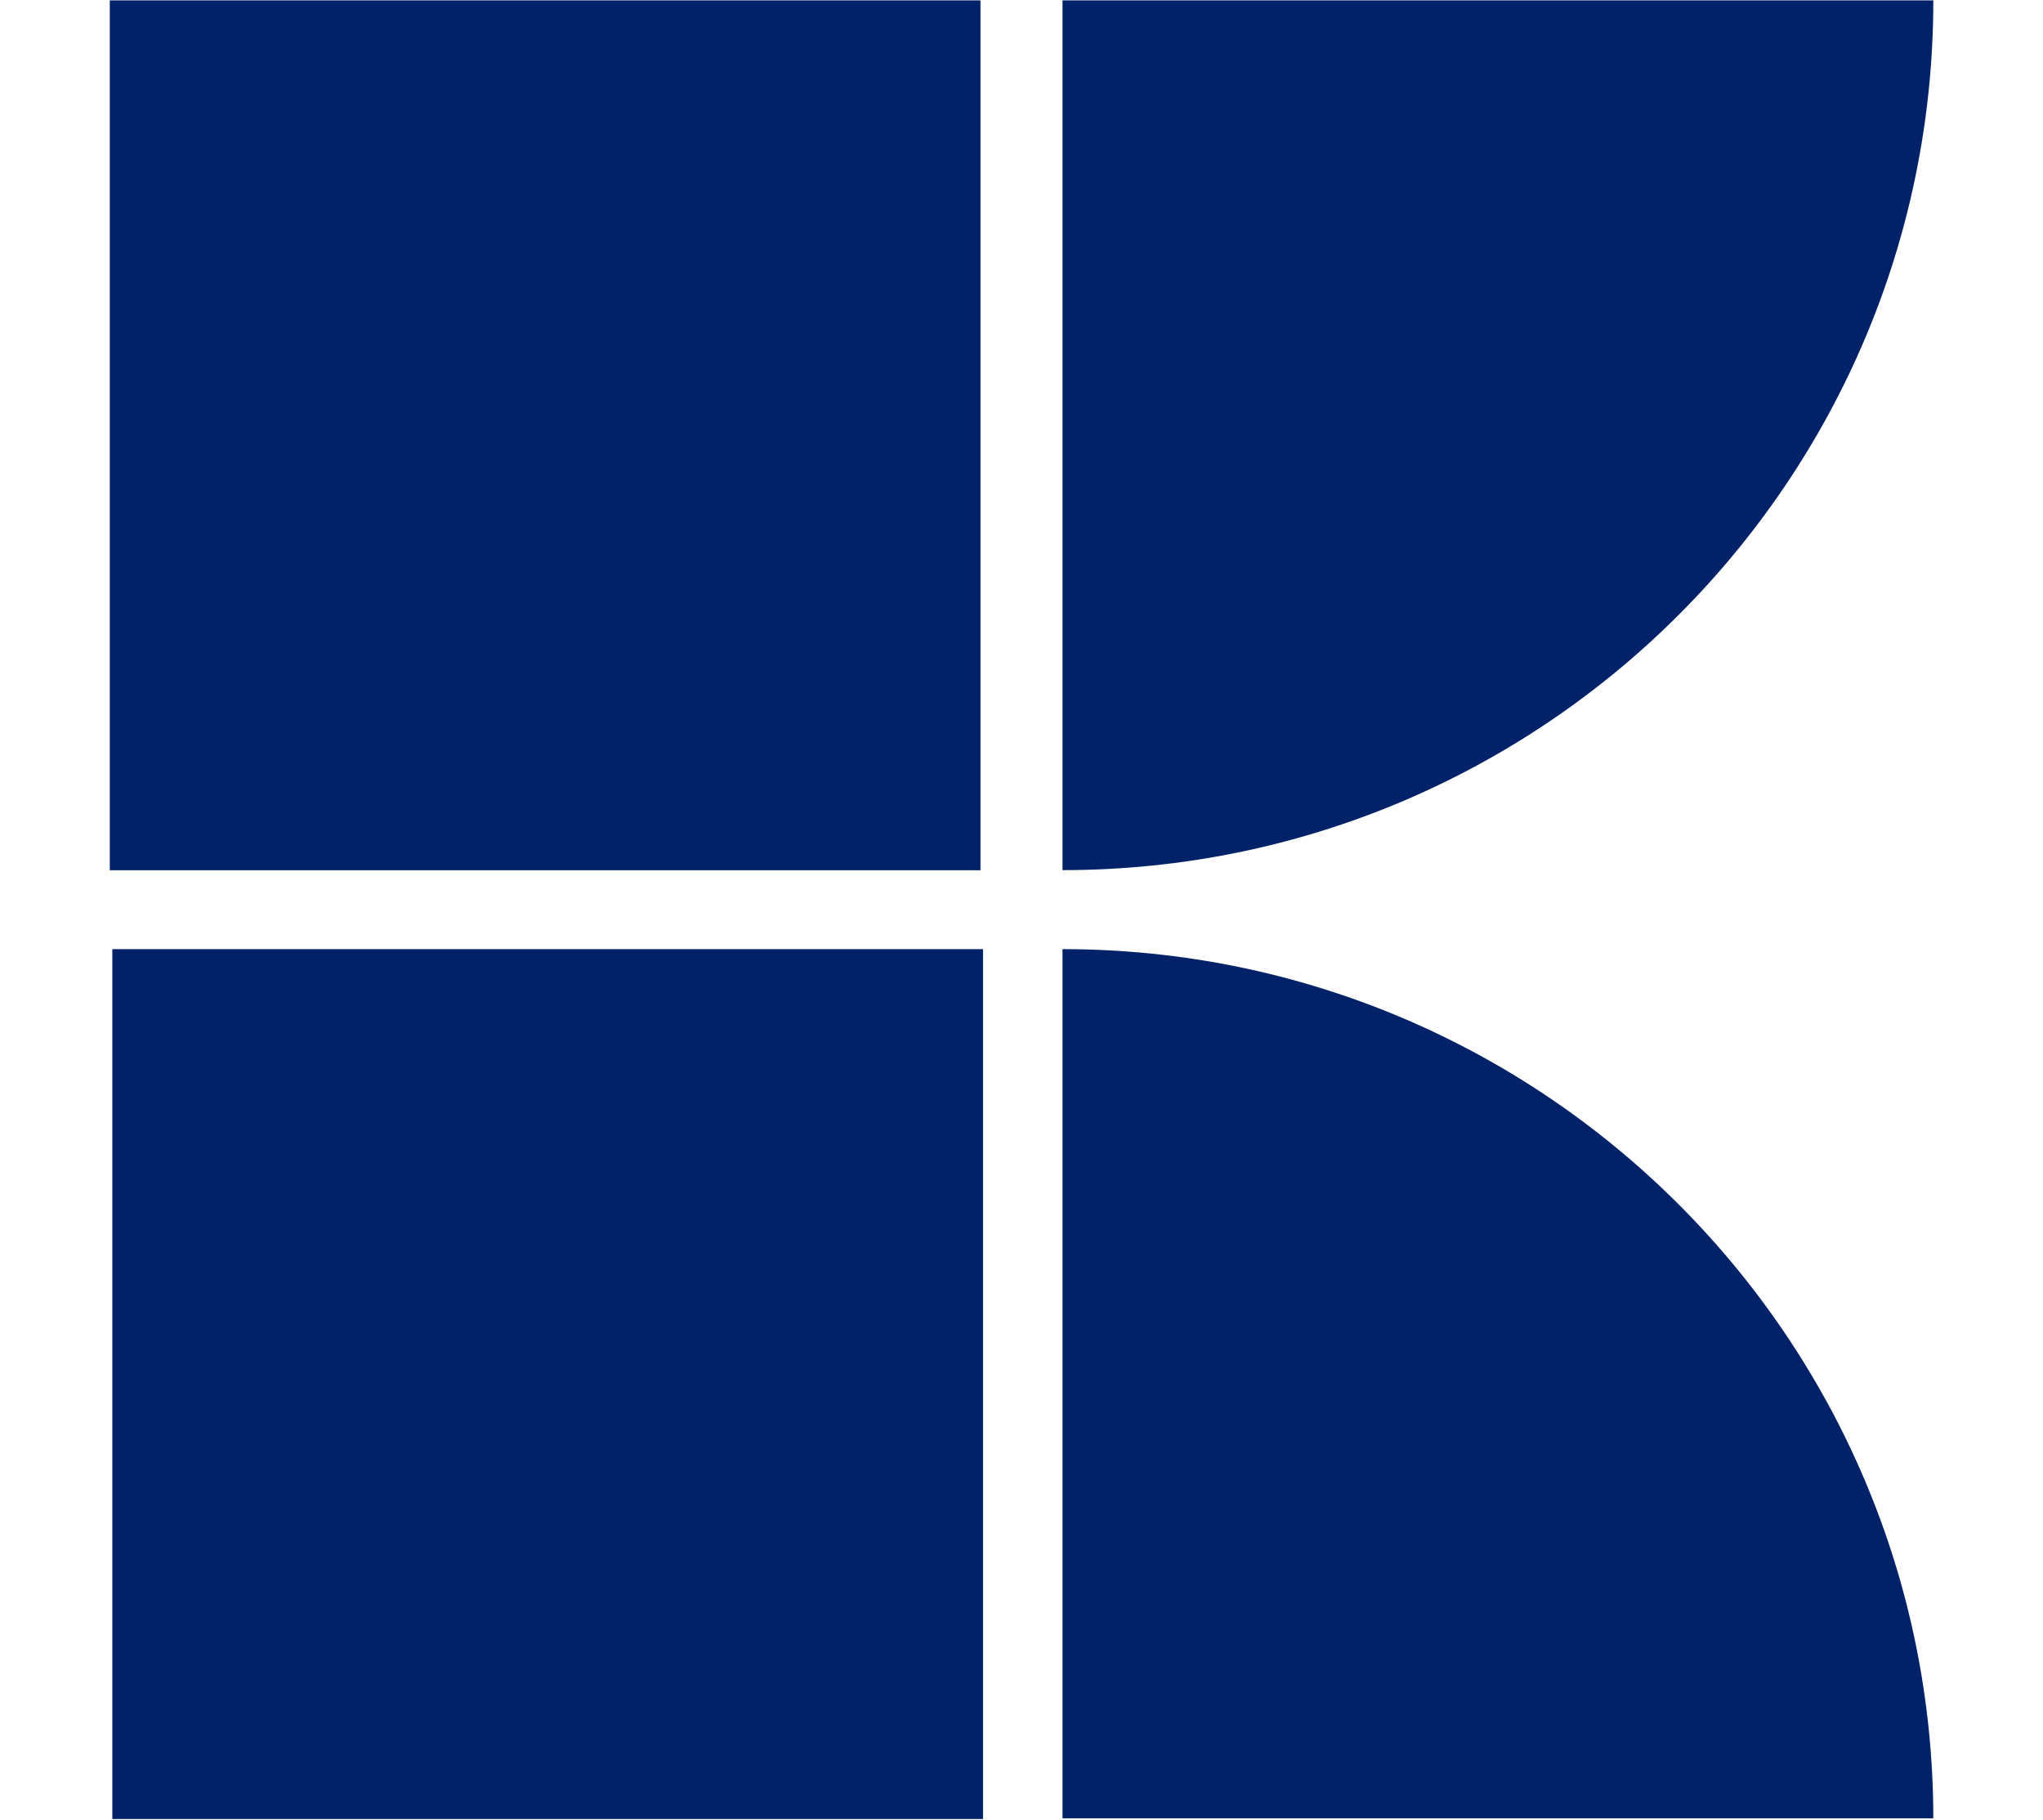 <svg version="1.2" xmlns="http://www.w3.org/2000/svg" viewBox="0 0 1508 1504" width="35.93" height="32">
	<title>logo-full-white-svg</title>
	<style>
		.s0 { fill: #012169 } 
	</style>
	<g id="Layer">
		<g id="Layer">
			<path id="Layer" class="s0" d="m2.5 784.5h719.7v719h-719.7zm-2.1-784.2h719.7v718.9h-719.7zm787.5 784.2c397.1 0 719.5 321.5 719.8 718.4h-719.8zm0-784.2h719.8c0 397-322.4 718.9-719.8 718.9zm-787.5 0h719.7v719h-719.7z"/>
		</g>
	</g>
</svg>